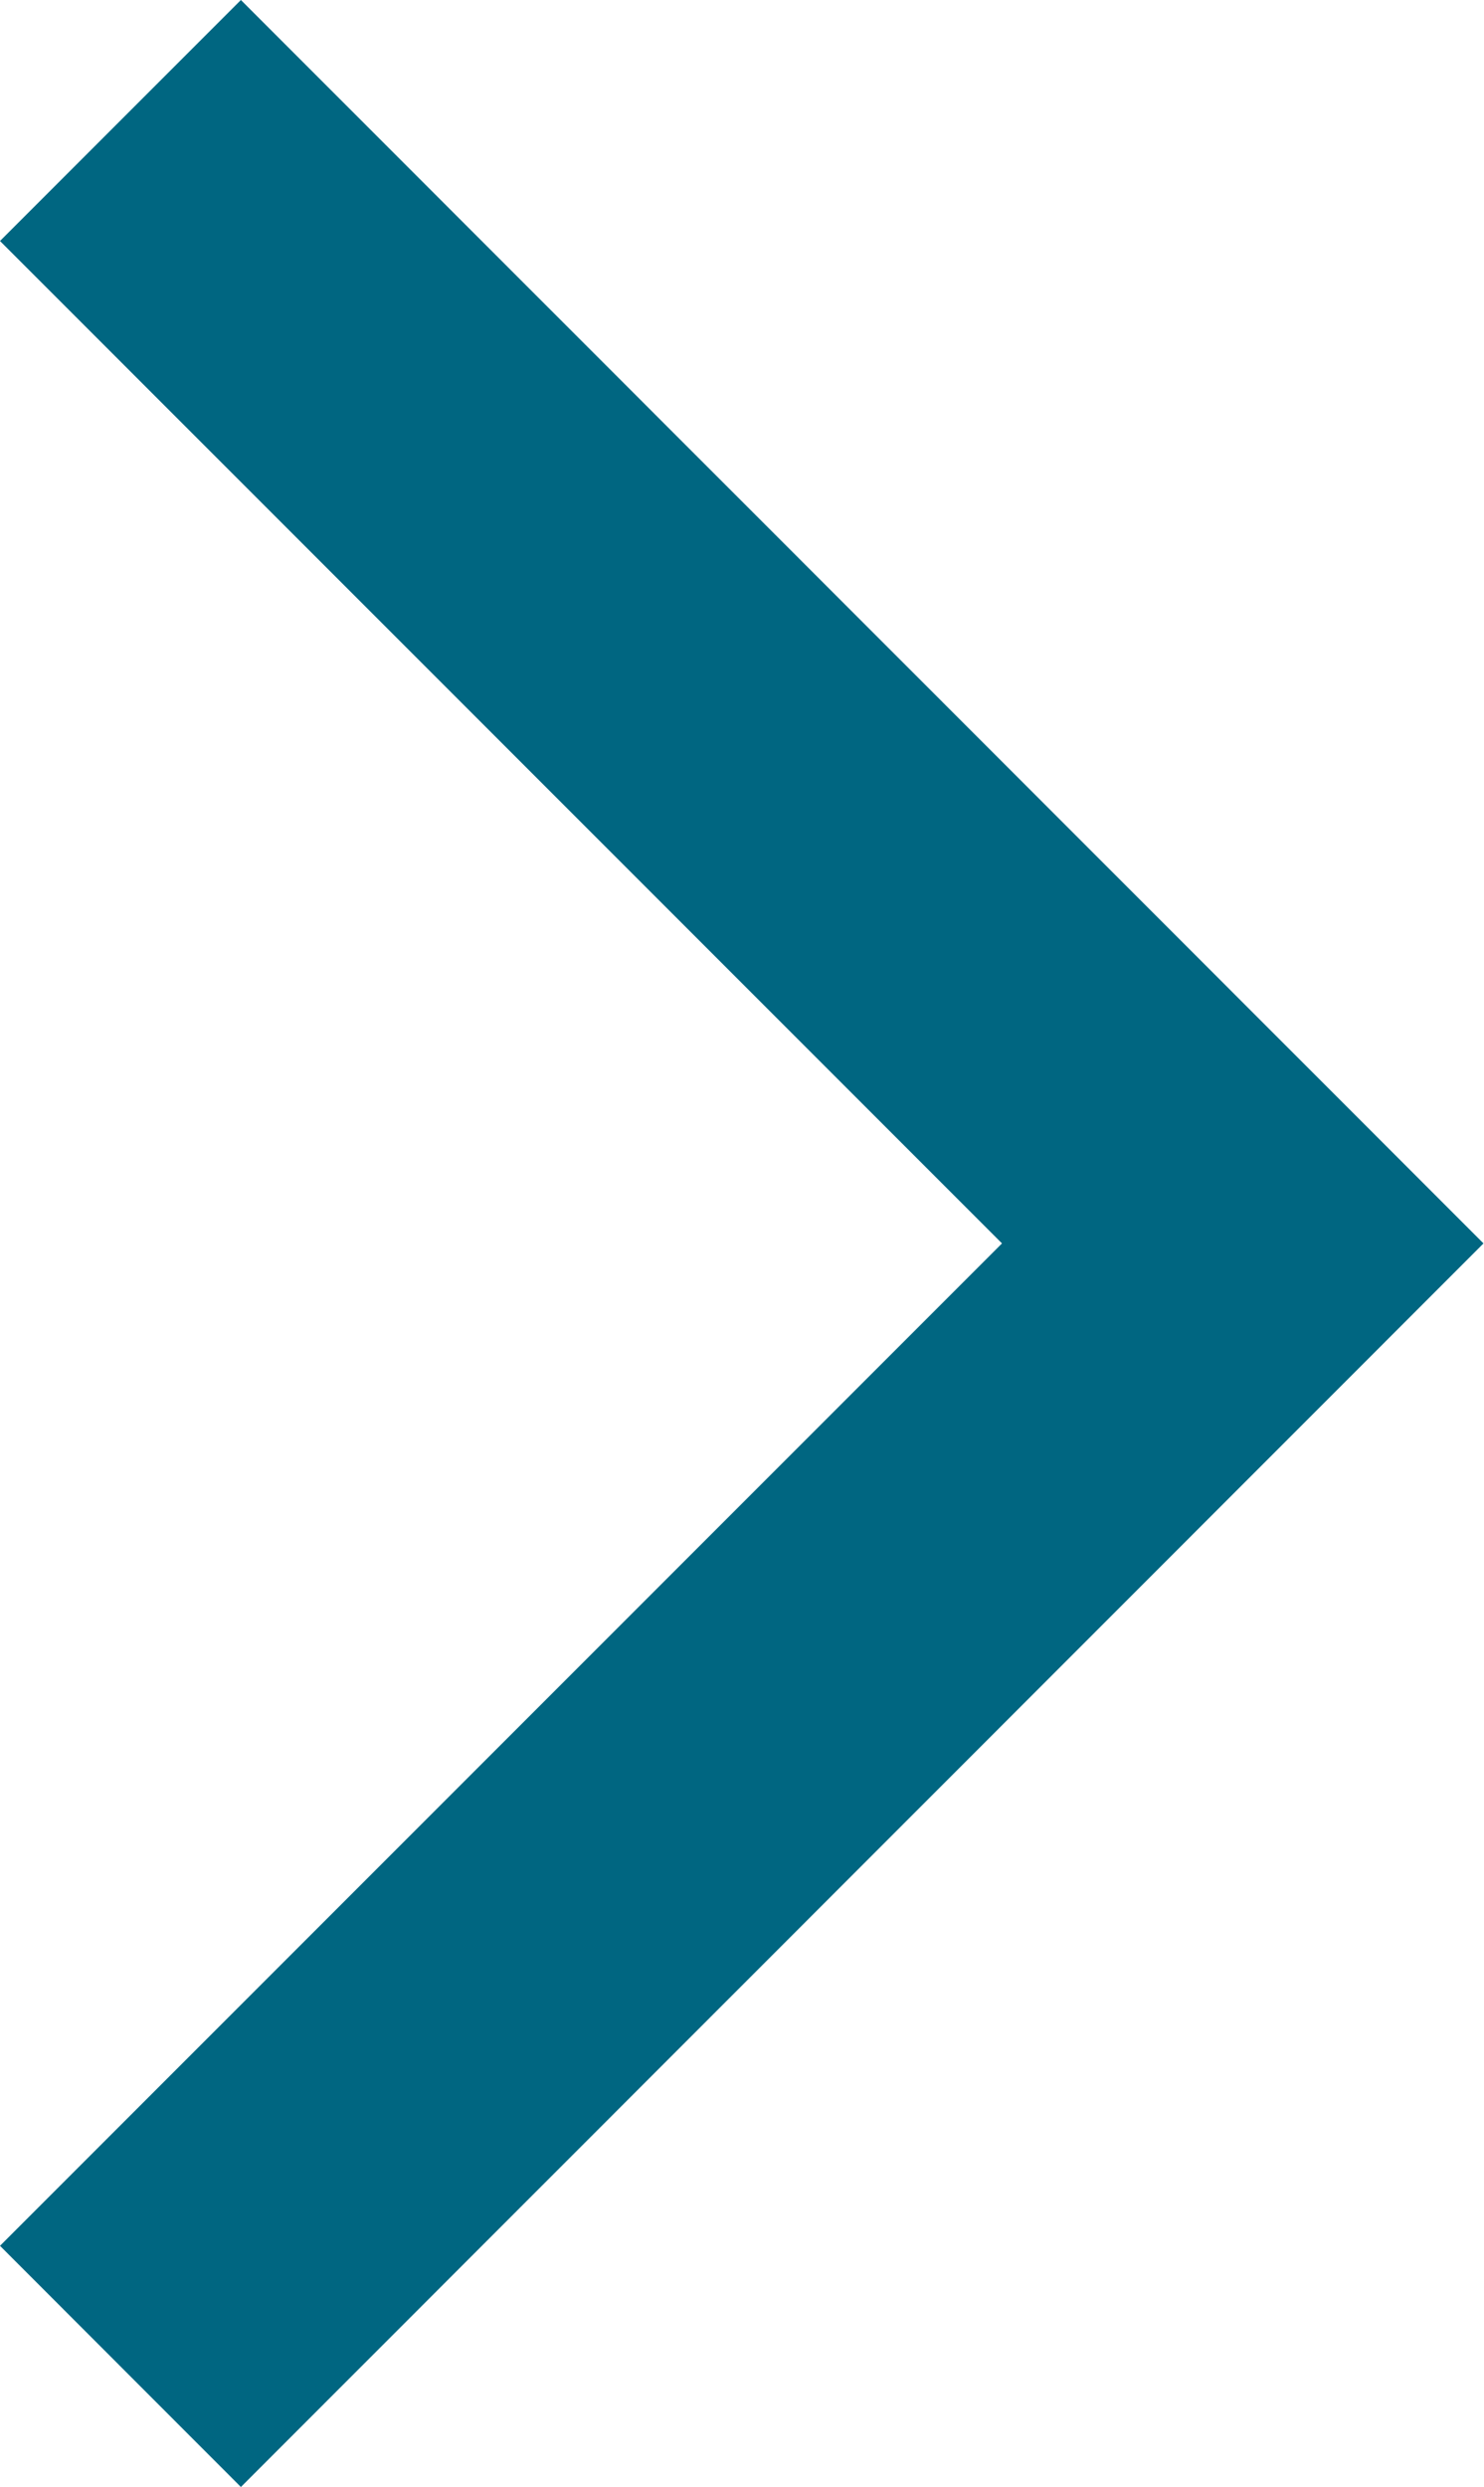 <svg xmlns="http://www.w3.org/2000/svg" width="8.71" height="14.591" viewBox="0 0 8.71 14.591"><g transform="translate(0.707 0.707)"><path d="M.707,13.884-.707,12.469,5.174,6.588-.707.707.707-.707,8,6.588Z" transform="translate(0)" fill="#006681"/></g></svg>
